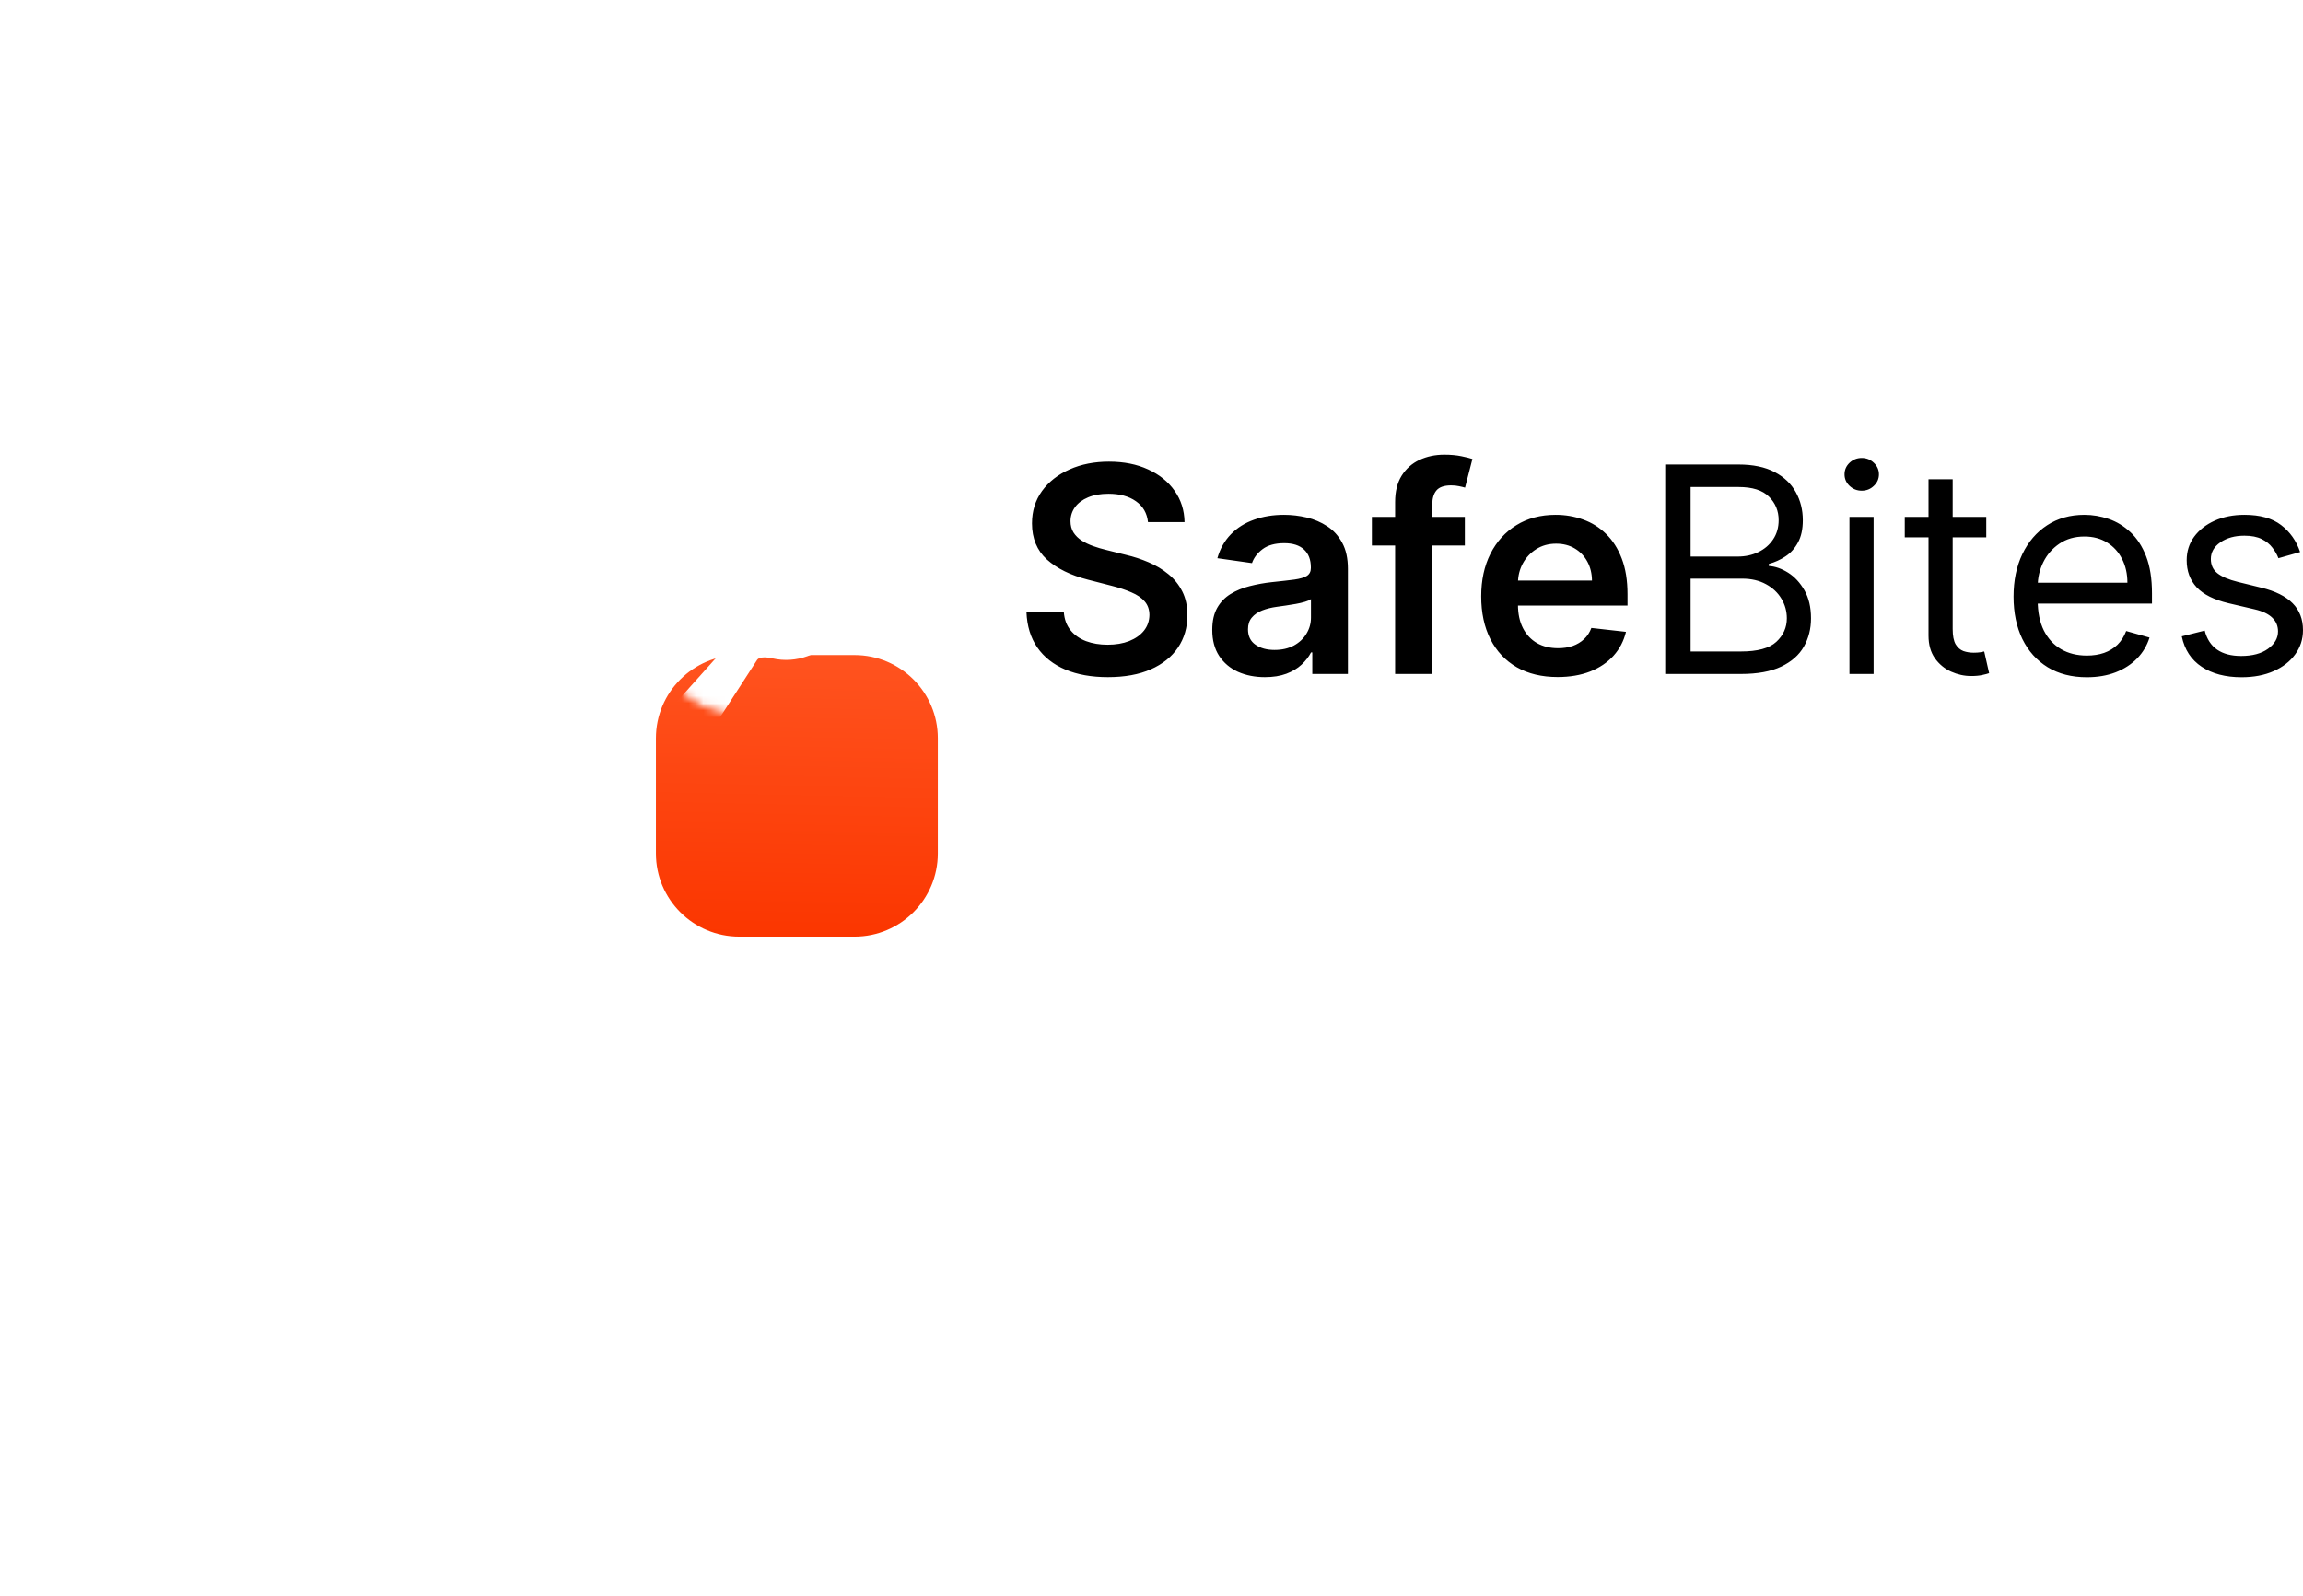<svg width="316" height="219" viewBox="0 0 316 219" fill="none" xmlns="http://www.w3.org/2000/svg">
<g filter="url(#filter0_d_185_243)">
<path d="M117.253 58.905H101.429C95.117 58.905 90 64.017 90 70.323V86.132C90 92.439 95.117 97.551 101.429 97.551H117.253C123.565 97.551 128.681 92.439 128.681 86.132V70.323C128.681 64.017 123.565 58.905 117.253 58.905Z" fill="url(#paint0_linear_185_243)"/>
</g>
<mask id="mask0_185_243" style="mask-type:alpha" maskUnits="userSpaceOnUse" x="89" y="58" width="41" height="40">
<path d="M117.251 59.015H101.427C95.176 59.015 90.108 64.078 90.108 70.323V86.133C90.108 92.378 95.176 97.441 101.427 97.441H117.251C123.502 97.441 128.57 92.378 128.57 86.133V70.323C128.57 64.078 123.502 59.015 117.251 59.015Z" fill="url(#paint1_linear_185_243)" stroke="black"/>
</mask>
<g mask="url(#mask0_185_243)">
<path d="M114.842 87.083C118.441 82.369 120.968 75.665 123.359 70.496L123.385 70.464L122.511 69.798L112.75 82.537C112.241 83.202 111.508 83.506 110.842 82.999C110.219 82.524 110.326 81.864 110.728 81.203C110.75 81.15 110.794 81.115 110.828 81.072L119.442 67.459L118.568 66.793L107.838 78.81L107.735 78.922C107.203 79.483 106.506 79.694 105.873 79.211C105.206 78.704 105.295 77.908 105.804 77.243L115.499 64.454L114.626 63.788C110.249 67.529 104.453 71.726 100.854 76.439C98.713 79.243 98.441 82.903 100.013 85.844C100.812 87.333 100.389 87.909 100.389 87.909C100.389 87.909 81.838 108.585 80.888 109.829C79.938 111.073 79.783 112.181 79.926 113.239C80.068 114.297 80.793 115.316 81.689 115.998L81.733 116.031C82.628 116.714 83.792 117.135 84.862 117.001C85.921 116.859 86.786 116.586 87.877 115.156C88.969 113.727 103.884 90.573 103.884 90.573C103.884 90.573 104.192 89.944 106.012 90.365C109.188 91.093 112.692 89.898 114.842 87.083Z" fill="white"/>
</g>
<path d="M157.519 71.658C157.388 70.432 156.836 69.477 155.862 68.794C154.897 68.111 153.642 67.77 152.097 67.77C151.01 67.77 150.078 67.933 149.301 68.261C148.524 68.588 147.929 69.033 147.517 69.594C147.105 70.156 146.894 70.797 146.885 71.517C146.885 72.116 147.02 72.635 147.292 73.075C147.573 73.515 147.952 73.889 148.43 74.198C148.907 74.497 149.437 74.75 150.017 74.956C150.598 75.162 151.183 75.335 151.773 75.475L154.471 76.149C155.557 76.401 156.601 76.743 157.604 77.174C158.615 77.604 159.519 78.147 160.315 78.802C161.12 79.457 161.757 80.247 162.226 81.174C162.694 82.1 162.928 83.185 162.928 84.43C162.928 86.114 162.497 87.597 161.635 88.879C160.774 90.152 159.528 91.148 157.898 91.869C156.278 92.58 154.316 92.936 152.012 92.936C149.774 92.936 147.831 92.589 146.182 91.897C144.543 91.204 143.26 90.194 142.333 88.865C141.415 87.536 140.919 85.918 140.844 84.009H145.971C146.046 85.01 146.355 85.843 146.899 86.507C147.442 87.172 148.149 87.667 149.02 87.995C149.9 88.322 150.884 88.486 151.97 88.486C153.103 88.486 154.096 88.318 154.948 87.981C155.81 87.635 156.484 87.157 156.971 86.549C157.458 85.932 157.707 85.211 157.716 84.388C157.707 83.639 157.486 83.022 157.056 82.535C156.625 82.039 156.021 81.627 155.243 81.3C154.475 80.963 153.576 80.664 152.546 80.402L149.273 79.559C146.903 78.951 145.03 78.03 143.653 76.795C142.286 75.55 141.602 73.899 141.602 71.84C141.602 70.146 142.061 68.663 142.979 67.391C143.906 66.118 145.166 65.131 146.758 64.429C148.35 63.718 150.153 63.363 152.167 63.363C154.208 63.363 155.997 63.718 157.533 64.429C159.079 65.131 160.291 66.109 161.172 67.363C162.052 68.607 162.506 70.039 162.535 71.658H157.519ZM173.559 92.936C172.192 92.936 170.96 92.692 169.864 92.206C168.778 91.71 167.916 90.98 167.279 90.016C166.652 89.052 166.338 87.864 166.338 86.451C166.338 85.235 166.563 84.229 167.013 83.433C167.462 82.638 168.075 82.002 168.853 81.525C169.63 81.047 170.506 80.687 171.48 80.444C172.463 80.191 173.479 80.009 174.528 79.896C175.793 79.766 176.818 79.648 177.605 79.545C178.392 79.433 178.963 79.265 179.319 79.04C179.684 78.806 179.867 78.446 179.867 77.959V77.875C179.867 76.818 179.553 75.999 178.926 75.419C178.298 74.839 177.394 74.549 176.214 74.549C174.969 74.549 173.98 74.82 173.25 75.363C172.529 75.906 172.042 76.547 171.789 77.286L167.04 76.612C167.415 75.302 168.033 74.207 168.895 73.328C169.757 72.439 170.81 71.775 172.056 71.335C173.302 70.885 174.678 70.661 176.186 70.661C177.226 70.661 178.261 70.783 179.291 71.026C180.321 71.269 181.262 71.672 182.115 72.233C182.967 72.785 183.651 73.538 184.166 74.493C184.69 75.447 184.952 76.64 184.952 78.072V92.5H180.064V89.539H179.895C179.586 90.138 179.15 90.699 178.588 91.223C178.036 91.738 177.338 92.154 176.495 92.472C175.662 92.781 174.683 92.936 173.559 92.936ZM174.88 89.202C175.901 89.202 176.786 89.001 177.535 88.598C178.284 88.187 178.86 87.644 179.263 86.97C179.675 86.297 179.881 85.562 179.881 84.767V82.226C179.722 82.357 179.45 82.479 179.066 82.591C178.691 82.704 178.27 82.802 177.802 82.886C177.333 82.97 176.87 83.045 176.411 83.111C175.952 83.176 175.554 83.232 175.217 83.279C174.458 83.382 173.779 83.55 173.18 83.784C172.58 84.018 172.107 84.346 171.761 84.767C171.414 85.178 171.241 85.712 171.241 86.367C171.241 87.302 171.583 88.009 172.267 88.486C172.95 88.963 173.821 89.202 174.88 89.202ZM200.996 70.942V74.872H188.24V70.942H200.996ZM191.429 92.5V68.907C191.429 67.456 191.728 66.249 192.328 65.285C192.937 64.322 193.752 63.601 194.772 63.124C195.793 62.647 196.926 62.408 198.172 62.408C199.052 62.408 199.834 62.478 200.518 62.619C201.202 62.759 201.708 62.885 202.035 62.998L201.024 66.928C200.808 66.862 200.537 66.797 200.209 66.731C199.881 66.656 199.516 66.619 199.113 66.619C198.167 66.619 197.498 66.848 197.104 67.307C196.72 67.756 196.528 68.401 196.528 69.243V92.5H191.429ZM213.72 92.921C211.557 92.921 209.688 92.472 208.115 91.574C206.551 90.666 205.347 89.385 204.504 87.728C203.661 86.063 203.24 84.102 203.24 81.847C203.24 79.63 203.661 77.683 204.504 76.008C205.357 74.324 206.546 73.014 208.073 72.079C209.599 71.134 211.393 70.661 213.453 70.661C214.783 70.661 216.038 70.876 217.218 71.307C218.408 71.728 219.457 72.383 220.365 73.272C221.283 74.16 222.004 75.293 222.528 76.668C223.053 78.034 223.315 79.662 223.315 81.553V83.111H205.628V79.686H218.44C218.431 78.713 218.22 77.847 217.808 77.089C217.396 76.322 216.82 75.718 216.08 75.279C215.35 74.839 214.497 74.619 213.523 74.619C212.484 74.619 211.571 74.872 210.784 75.377C209.997 75.873 209.384 76.528 208.944 77.342C208.513 78.147 208.293 79.031 208.283 79.995V82.984C208.283 84.238 208.513 85.314 208.972 86.213C209.431 87.101 210.072 87.784 210.896 88.262C211.721 88.73 212.685 88.963 213.79 88.963C214.53 88.963 215.2 88.86 215.799 88.655C216.399 88.439 216.919 88.126 217.359 87.714C217.799 87.302 218.131 86.793 218.356 86.184L223.105 86.718C222.805 87.972 222.234 89.066 221.391 90.002C220.557 90.928 219.489 91.649 218.188 92.163C216.886 92.669 215.397 92.921 213.72 92.921ZM228.489 92.5V63.756H238.547C240.552 63.756 242.205 64.102 243.507 64.794C244.808 65.477 245.778 66.399 246.414 67.559C247.051 68.71 247.37 69.987 247.37 71.391C247.37 72.626 247.15 73.646 246.709 74.451C246.279 75.255 245.707 75.892 244.996 76.359C244.293 76.827 243.53 77.174 242.706 77.398V77.679C243.586 77.735 244.471 78.044 245.361 78.605C246.25 79.167 246.995 79.971 247.594 81.019C248.194 82.067 248.494 83.349 248.494 84.865C248.494 86.306 248.166 87.602 247.51 88.753C246.855 89.904 245.82 90.816 244.405 91.49C242.991 92.163 241.151 92.5 238.885 92.5H228.489ZM231.973 89.413H238.885C241.16 89.413 242.776 88.973 243.731 88.093C244.696 87.204 245.178 86.128 245.178 84.865C245.178 83.892 244.93 82.994 244.434 82.17C243.937 81.337 243.23 80.673 242.312 80.177C241.394 79.672 240.308 79.419 239.053 79.419H231.973V89.413ZM231.973 76.388H238.435C239.484 76.388 240.43 76.182 241.273 75.77C242.125 75.358 242.799 74.778 243.296 74.03C243.801 73.281 244.054 72.401 244.054 71.391C244.054 70.128 243.614 69.056 242.734 68.177C241.853 67.288 240.458 66.843 238.547 66.843H231.973V76.388ZM253.769 92.5V70.942H257.084V92.5H253.769ZM255.455 67.349C254.809 67.349 254.251 67.129 253.783 66.689C253.324 66.249 253.094 65.721 253.094 65.103C253.094 64.486 253.324 63.957 253.783 63.517C254.251 63.077 254.809 62.857 255.455 62.857C256.101 62.857 256.653 63.077 257.112 63.517C257.581 63.957 257.815 64.486 257.815 65.103C257.815 65.721 257.581 66.249 257.112 66.689C256.653 67.129 256.101 67.349 255.455 67.349ZM272.541 70.942V73.749H261.358V70.942H272.541ZM264.618 65.777H267.933V86.325C267.933 87.26 268.069 87.962 268.341 88.43C268.622 88.888 268.978 89.197 269.408 89.356C269.849 89.506 270.312 89.581 270.799 89.581C271.164 89.581 271.464 89.562 271.698 89.525C271.932 89.478 272.12 89.441 272.26 89.413L272.934 92.388C272.71 92.472 272.396 92.556 271.993 92.641C271.591 92.734 271.08 92.781 270.462 92.781C269.525 92.781 268.607 92.58 267.708 92.177C266.819 91.775 266.079 91.162 265.489 90.339C264.908 89.515 264.618 88.477 264.618 87.223V65.777ZM286.344 92.949C284.265 92.949 282.471 92.491 280.963 91.574C279.465 90.647 278.308 89.356 277.493 87.7C276.688 86.035 276.285 84.098 276.285 81.889C276.285 79.681 276.688 77.735 277.493 76.051C278.308 74.357 279.441 73.038 280.893 72.093C282.354 71.138 284.058 70.661 286.007 70.661C287.131 70.661 288.24 70.848 289.336 71.223C290.432 71.597 291.429 72.205 292.328 73.047C293.227 73.88 293.944 74.984 294.478 76.359C295.011 77.735 295.279 79.429 295.279 81.44V82.844H278.645V79.981H291.907C291.907 78.764 291.664 77.679 291.176 76.724C290.699 75.77 290.015 75.017 289.125 74.465C288.245 73.913 287.205 73.637 286.007 73.637C284.686 73.637 283.543 73.964 282.579 74.619C281.624 75.265 280.888 76.107 280.373 77.145C279.858 78.184 279.6 79.297 279.6 80.486V82.395C279.6 84.023 279.882 85.403 280.443 86.535C281.015 87.658 281.806 88.514 282.818 89.104C283.829 89.684 285.004 89.974 286.344 89.974C287.215 89.974 288.002 89.852 288.704 89.609C289.416 89.356 290.029 88.982 290.544 88.486C291.059 87.981 291.457 87.354 291.738 86.605L294.942 87.504C294.604 88.589 294.038 89.543 293.242 90.367C292.446 91.181 291.462 91.817 290.291 92.276C289.121 92.725 287.805 92.949 286.344 92.949ZM315.606 75.77L312.628 76.612C312.441 76.116 312.164 75.634 311.8 75.166C311.444 74.689 310.956 74.296 310.338 73.987C309.72 73.679 308.929 73.524 307.964 73.524C306.644 73.524 305.542 73.828 304.663 74.436C303.793 75.035 303.356 75.798 303.356 76.724C303.356 77.548 303.657 78.198 304.255 78.675C304.855 79.153 305.791 79.55 307.066 79.868L310.268 80.654C312.197 81.122 313.635 81.838 314.582 82.802C315.527 83.756 316 84.987 316 86.493C316 87.728 315.644 88.832 314.931 89.805C314.23 90.779 313.246 91.546 311.982 92.107C310.718 92.669 309.248 92.949 307.571 92.949C305.371 92.949 303.549 92.472 302.105 91.518C300.663 90.563 299.751 89.169 299.367 87.335L302.514 86.549C302.813 87.71 303.38 88.58 304.213 89.16C305.057 89.74 306.158 90.03 307.514 90.03C309.061 90.03 310.288 89.703 311.195 89.048C312.114 88.383 312.573 87.588 312.573 86.662C312.573 85.913 312.309 85.286 311.786 84.781C311.261 84.266 310.455 83.882 309.369 83.63L305.773 82.788C303.797 82.32 302.345 81.595 301.417 80.612C300.501 79.62 300.041 78.381 300.041 76.893C300.041 75.677 300.382 74.6 301.066 73.665C301.76 72.729 302.701 71.994 303.89 71.461C305.09 70.928 306.448 70.661 307.964 70.661C310.101 70.661 311.775 71.129 312.993 72.065C314.222 73 315.092 74.235 315.606 75.77Z" fill="black"/>
<defs>
<filter id="filter0_d_185_243" x="0.1" y="0.005" width="218.482" height="218.446" filterUnits="userSpaceOnUse" color-interpolation-filters="sRGB">
<feFlood flood-opacity="0" result="BackgroundImageFix"/>
<feColorMatrix in="SourceAlpha" type="matrix" values="0 0 0 0 0 0 0 0 0 0 0 0 0 0 0 0 0 0 127 0" result="hardAlpha"/>
<feOffset dy="31"/>
<feGaussianBlur stdDeviation="44.95"/>
<feComposite in2="hardAlpha" operator="out"/>
<feColorMatrix type="matrix" values="0 0 0 0 1 0 0 0 0 0 0 0 0 0 0 0 0 0 0.25 0"/>
<feBlend mode="normal" in2="BackgroundImageFix" result="effect1_dropShadow_185_243"/>
<feBlend mode="normal" in="SourceGraphic" in2="effect1_dropShadow_185_243" result="shape"/>
</filter>
<linearGradient id="paint0_linear_185_243" x1="113.163" y1="97.551" x2="114.002" y2="58.905" gradientUnits="userSpaceOnUse">
<stop stop-color="#FB3600"/>
<stop offset="1" stop-color="#FF531F"/>
</linearGradient>
<linearGradient id="paint1_linear_185_243" x1="111.25" y1="58.905" x2="109.419" y2="97.551" gradientUnits="userSpaceOnUse">
<stop offset="1" stop-color="#BC2C00"/>
</linearGradient>
</defs>
</svg>
